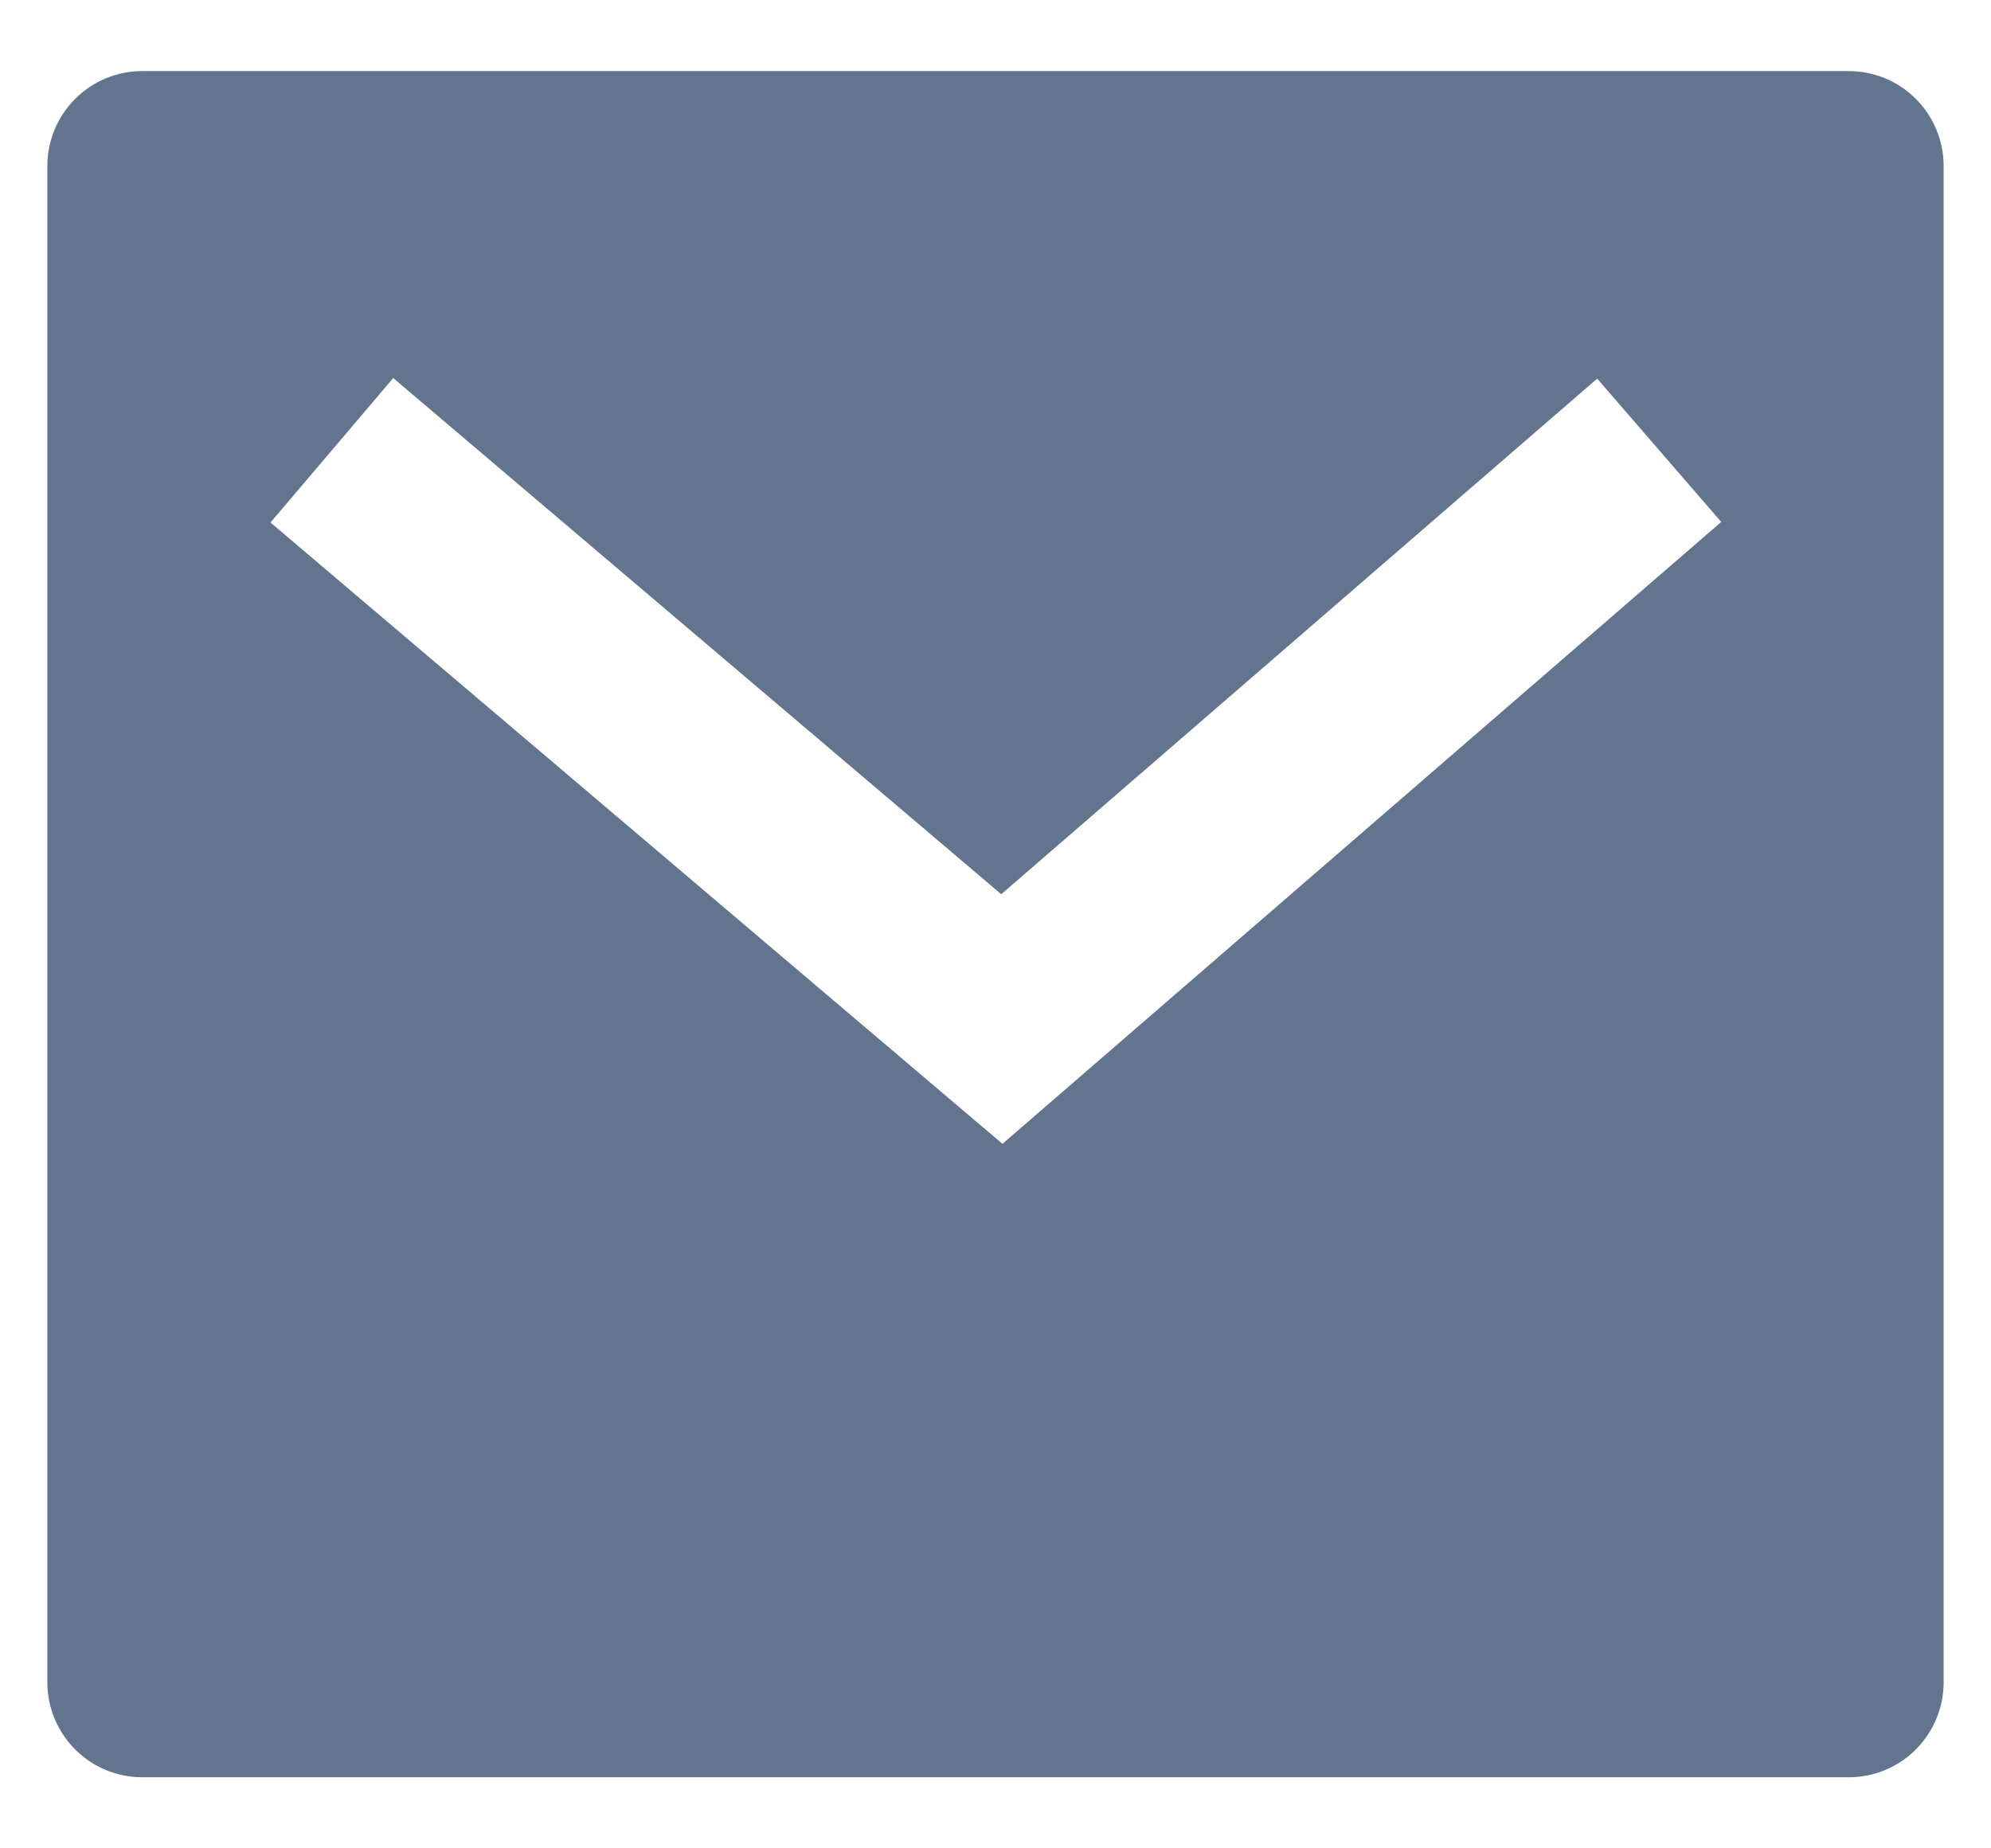 <svg width="14" height="13" viewBox="0 0 14 13" fill="none" xmlns="http://www.w3.org/2000/svg">
<path d="M1 0.5H13C13.177 0.5 13.346 0.57 13.471 0.695C13.596 0.82 13.667 0.99 13.667 1.167V11.833C13.667 12.01 13.596 12.18 13.471 12.305C13.346 12.43 13.177 12.5 13 12.5H1C0.823 12.5 0.654 12.43 0.529 12.305C0.404 12.18 0.333 12.01 0.333 11.833V1.167C0.333 0.99 0.404 0.82 0.529 0.695C0.654 0.57 0.823 0.5 1 0.5V0.5ZM7.04 6.289L2.765 2.659L1.902 3.675L7.049 8.045L12.103 3.671L11.231 2.663L7.041 6.289H7.04Z" fill="#62748E"/>
</svg>
